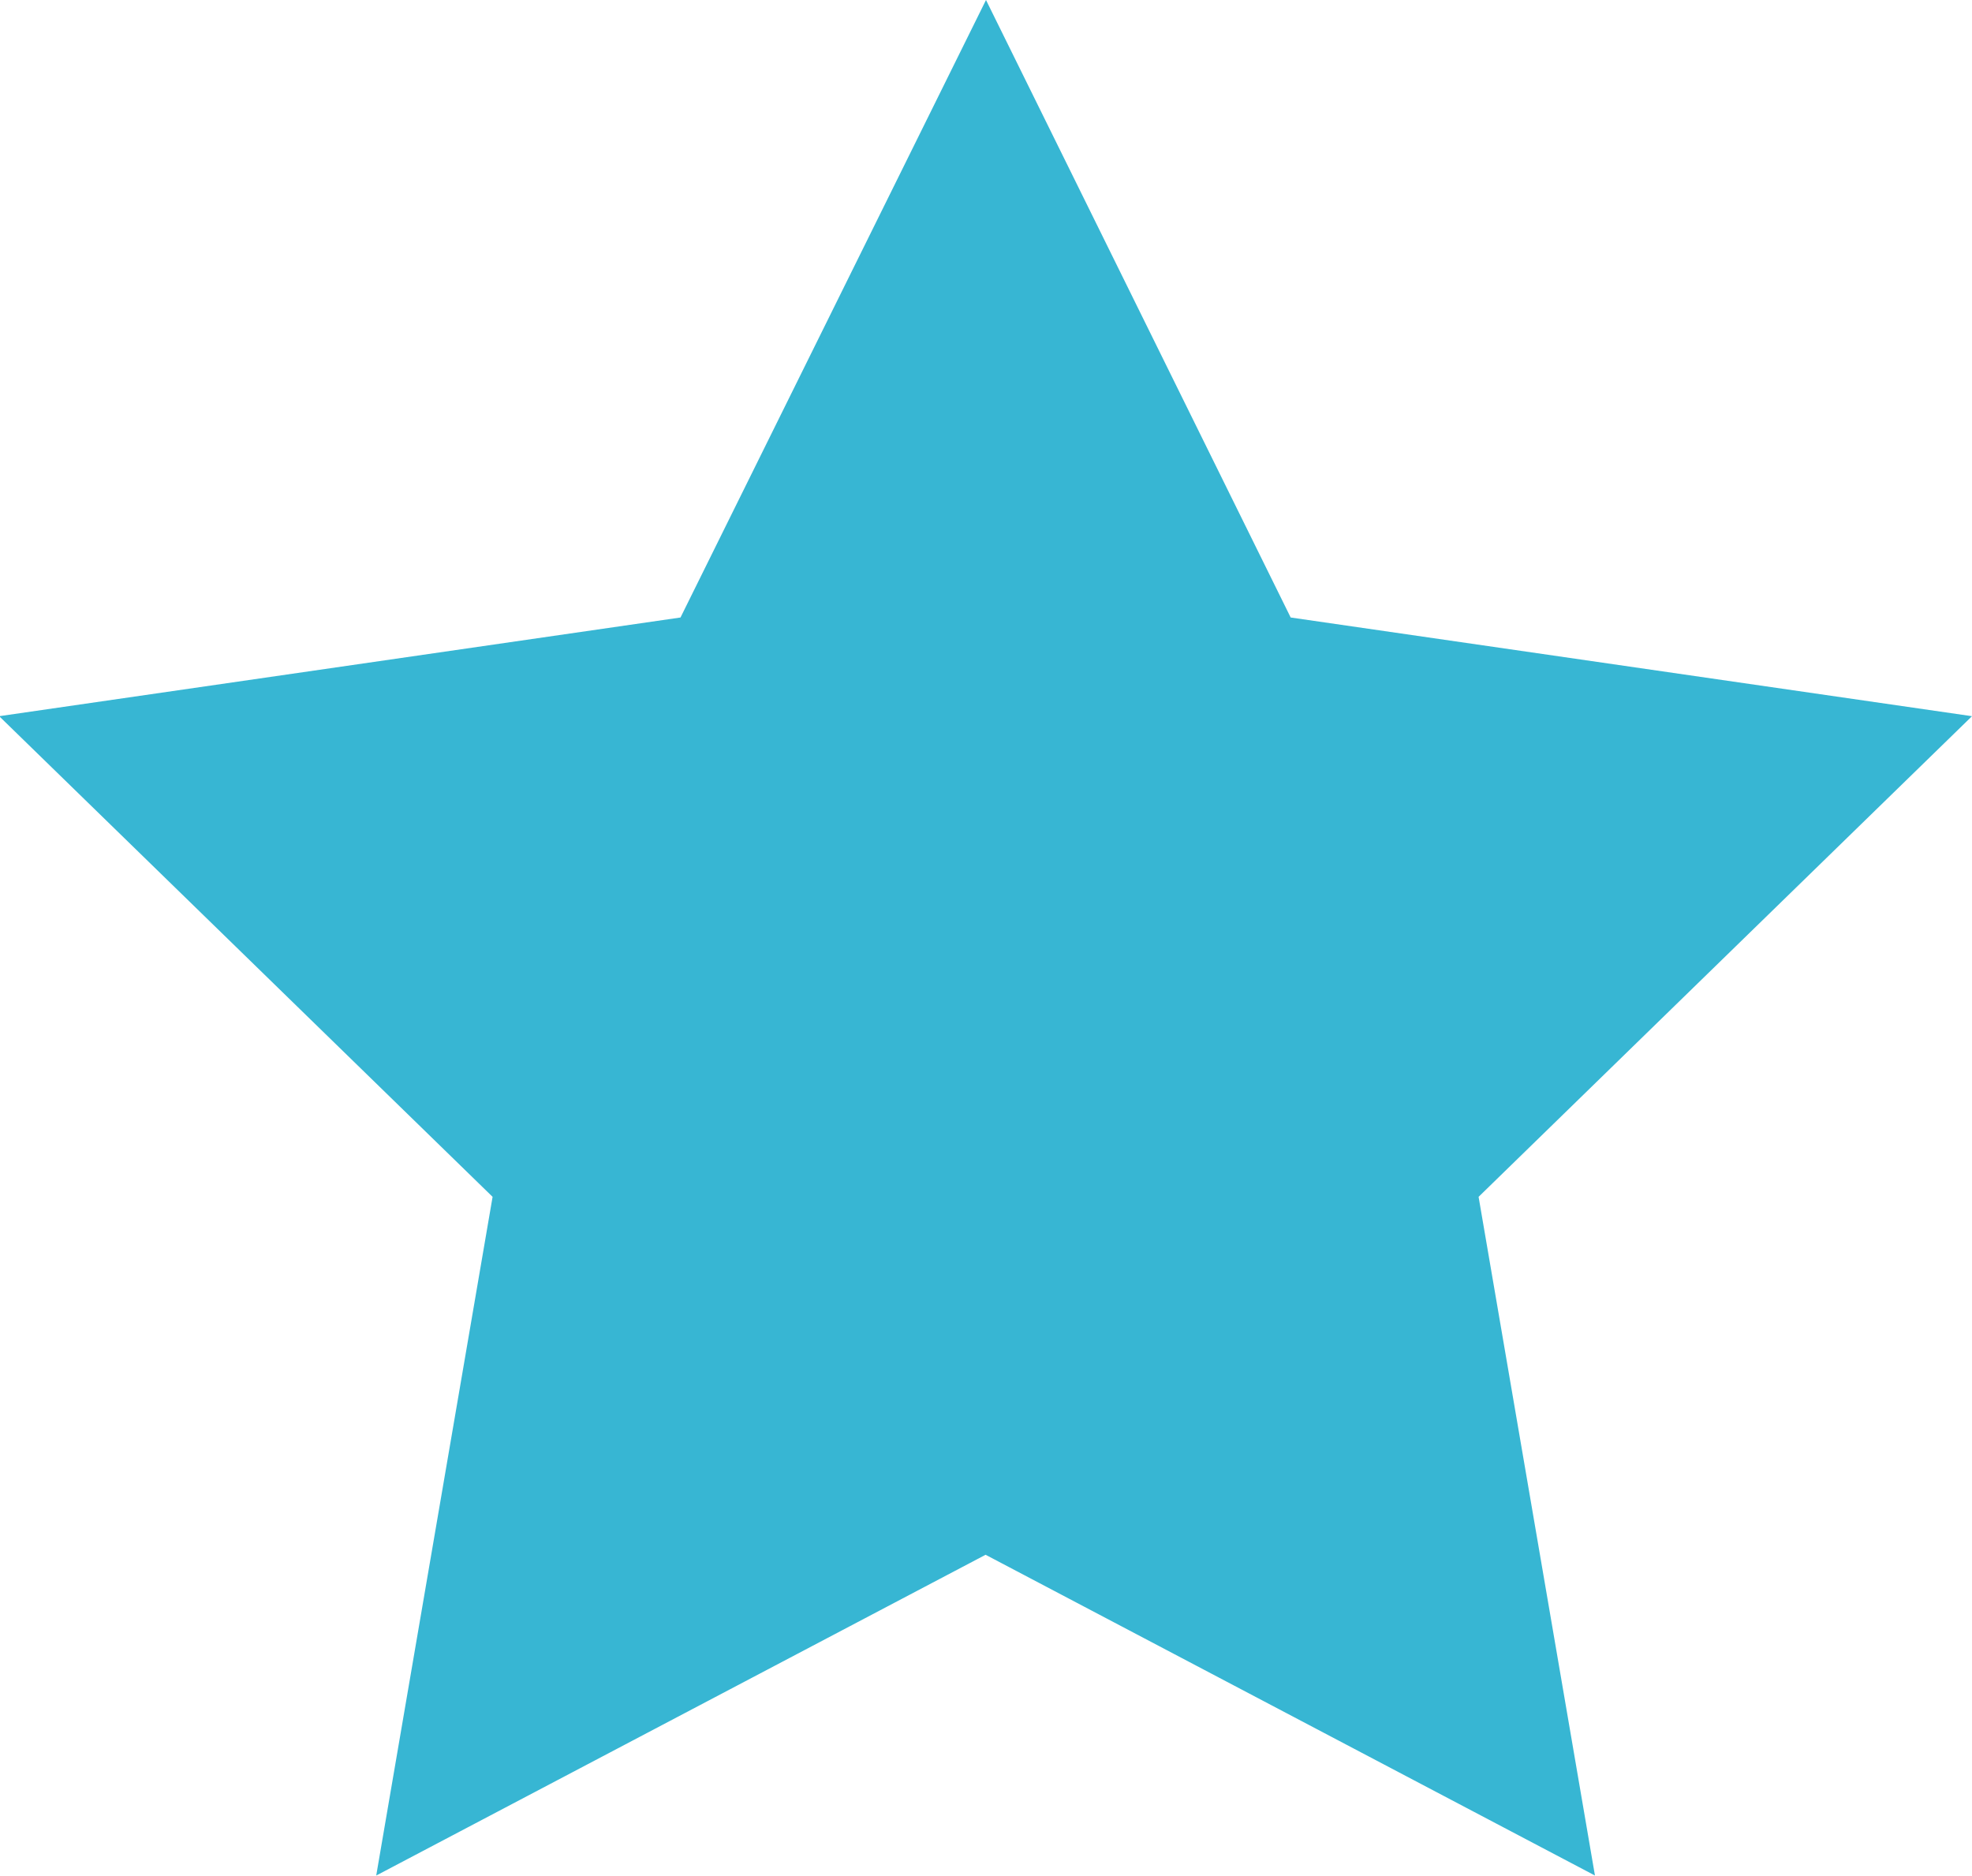 <svg xmlns="http://www.w3.org/2000/svg" width="23.98" height="22.807" viewBox="0 0 23.98 22.807">
  <path id="Path_11" data-name="Path 11" d="M492.392,1778.275l3.705,7.508,8.285,1.2-6,5.844,1.415,8.252-7.41-3.9-7.41,3.9,1.415-8.252-6-5.844,8.285-1.2Z" transform="translate(-480.402 -1778.275)" fill="#37b6d3"/>
</svg>
